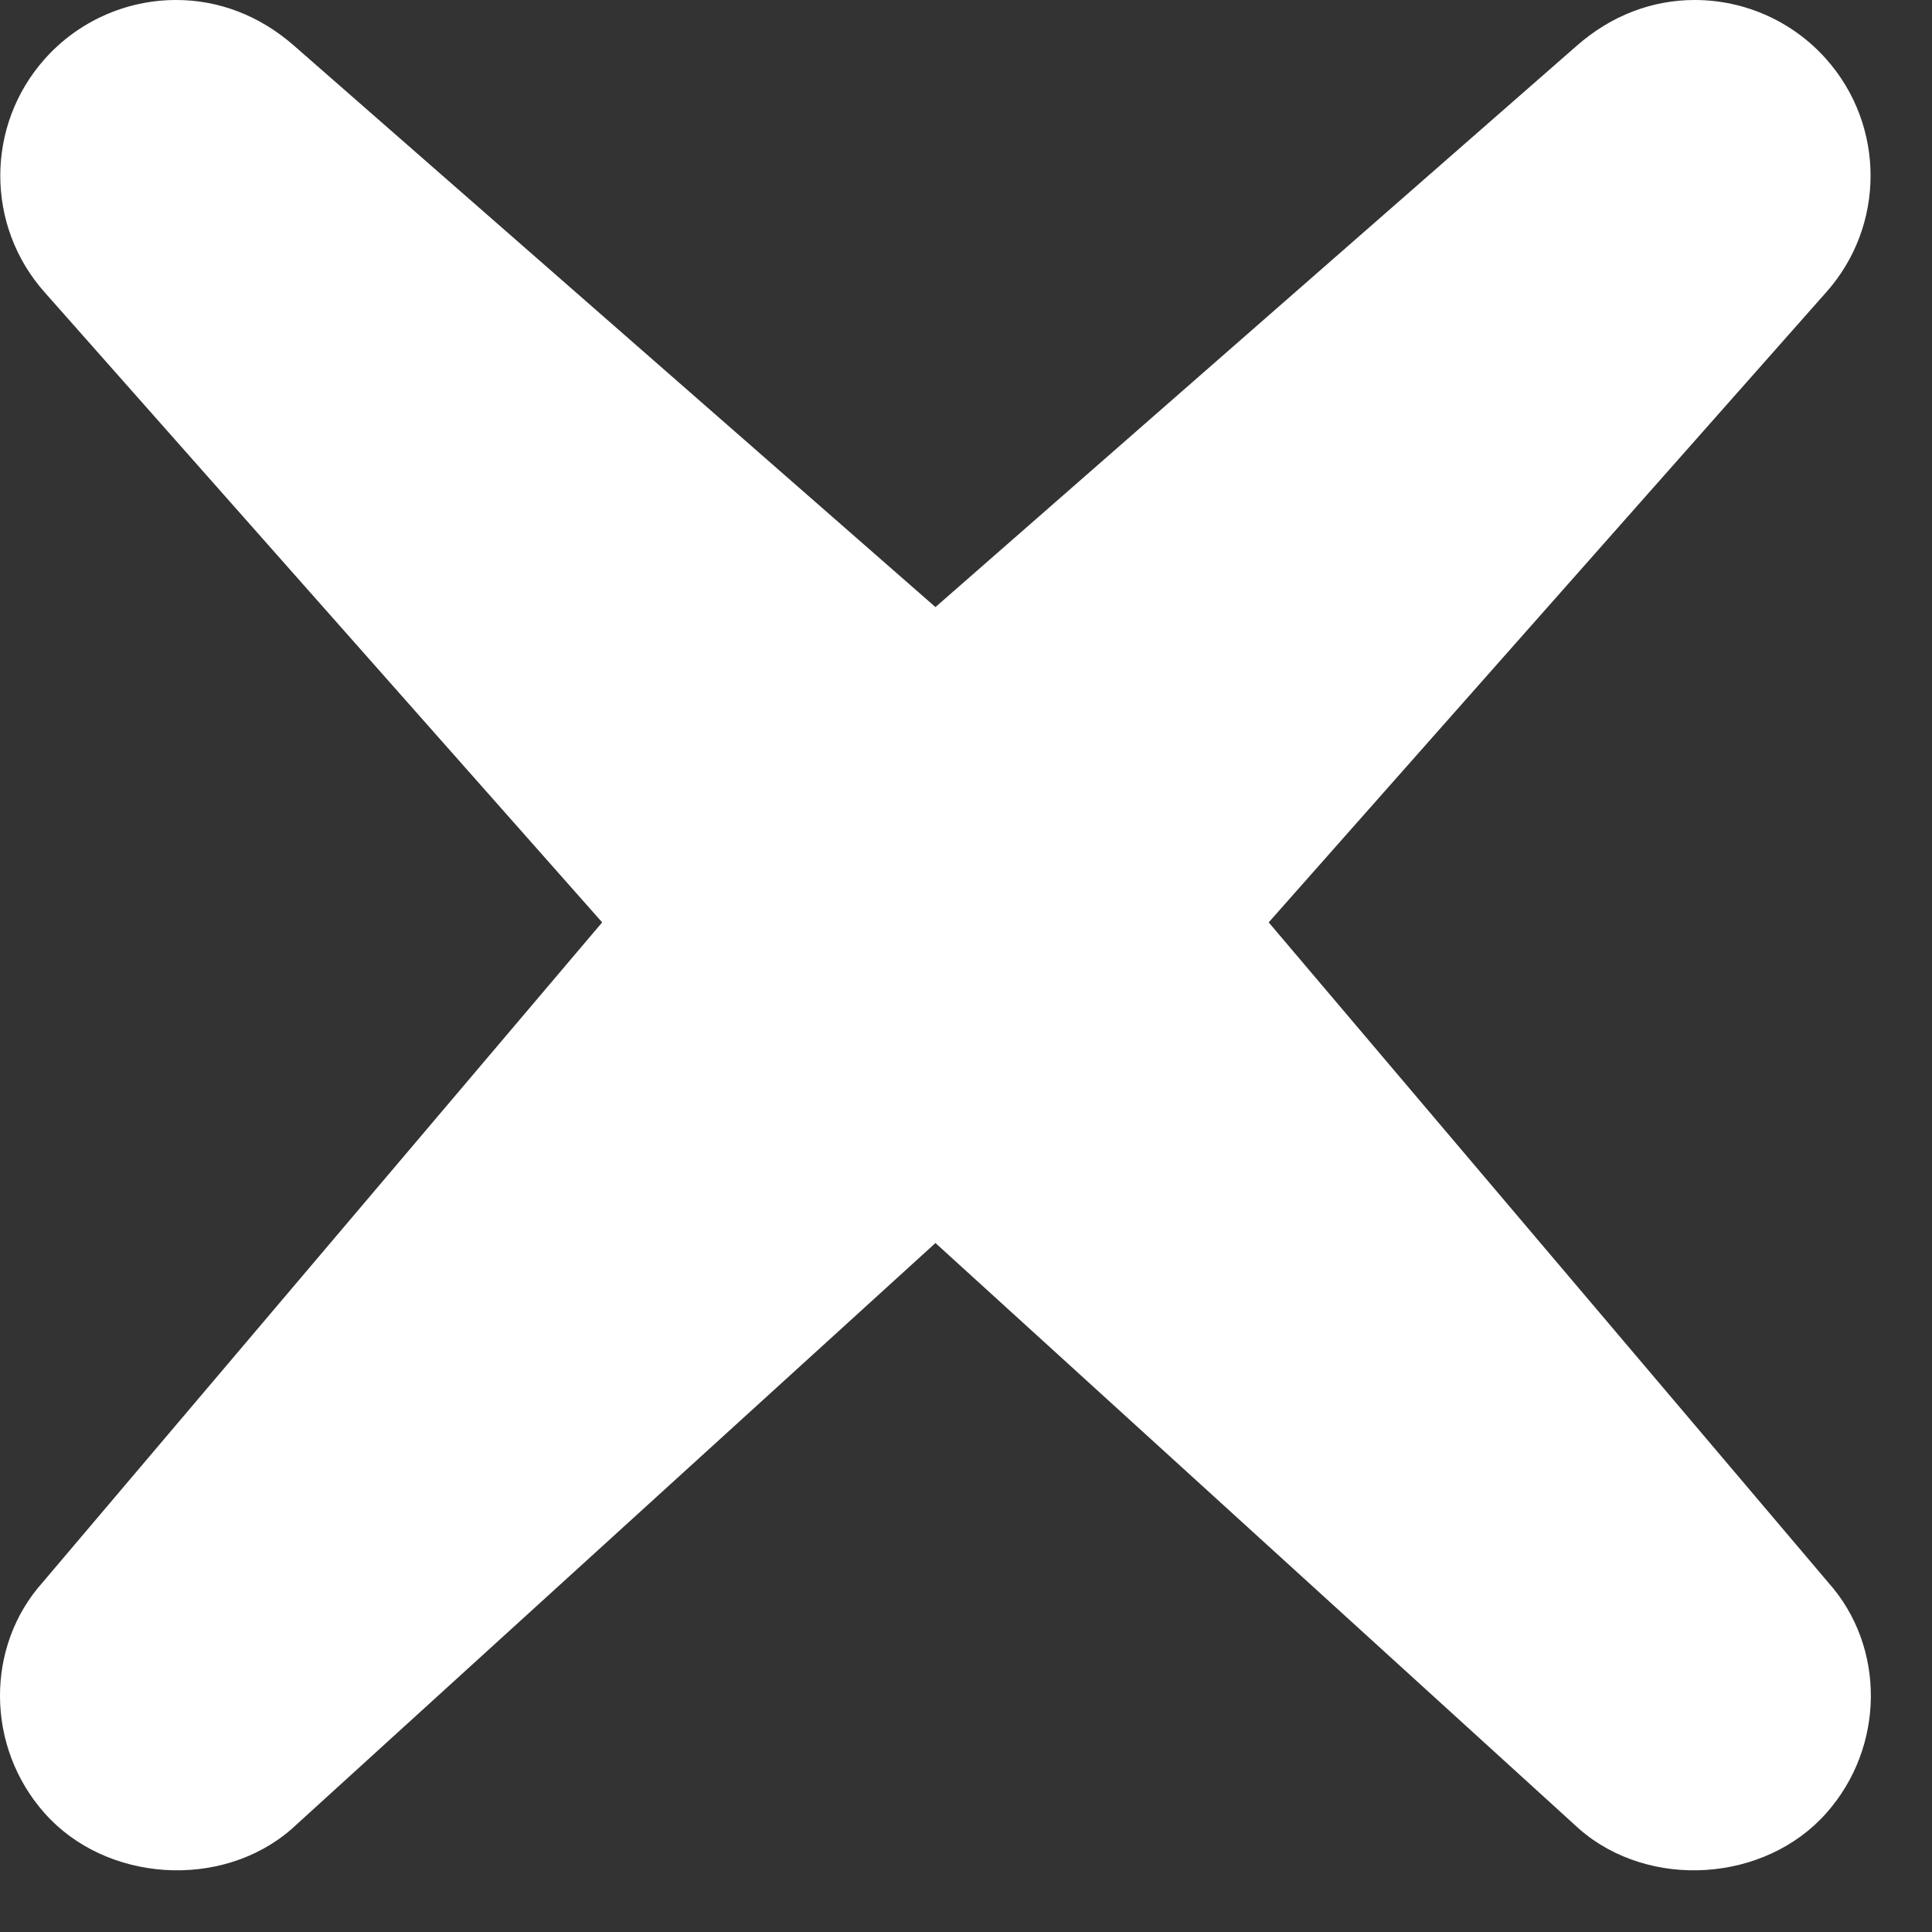 <svg width="31" height="31" viewBox="0 0 31 31" fill="none" xmlns="http://www.w3.org/2000/svg">
<rect x="0" y="0" width="31" height="31" fill="#333333" stroke="none"/>
<path fill-rule="evenodd" clip-rule="evenodd" d="M20.357 14.8L29.337 25.394C30.252 26.417 30.252 28.027 29.302 29.095C28.316 30.205 26.464 30.324 25.344 29.351L15.01 19.945L4.675 29.351C3.555 30.324 1.702 30.205 0.717 29.095C-0.233 28.027 -0.233 26.417 0.681 25.394L9.662 14.8L0.717 4.691C-0.233 3.625 -0.233 2.015 0.717 0.947C1.251 0.346 2.019 0 2.826 0C3.505 0 4.162 0.245 4.719 0.734L15.01 9.741L25.3 0.734C25.857 0.245 26.513 0 27.192 0H27.193C28 0 28.768 0.346 29.302 0.947C30.252 2.015 30.252 3.625 29.301 4.691L20.357 14.8Z" fill="white"/>
</svg>

